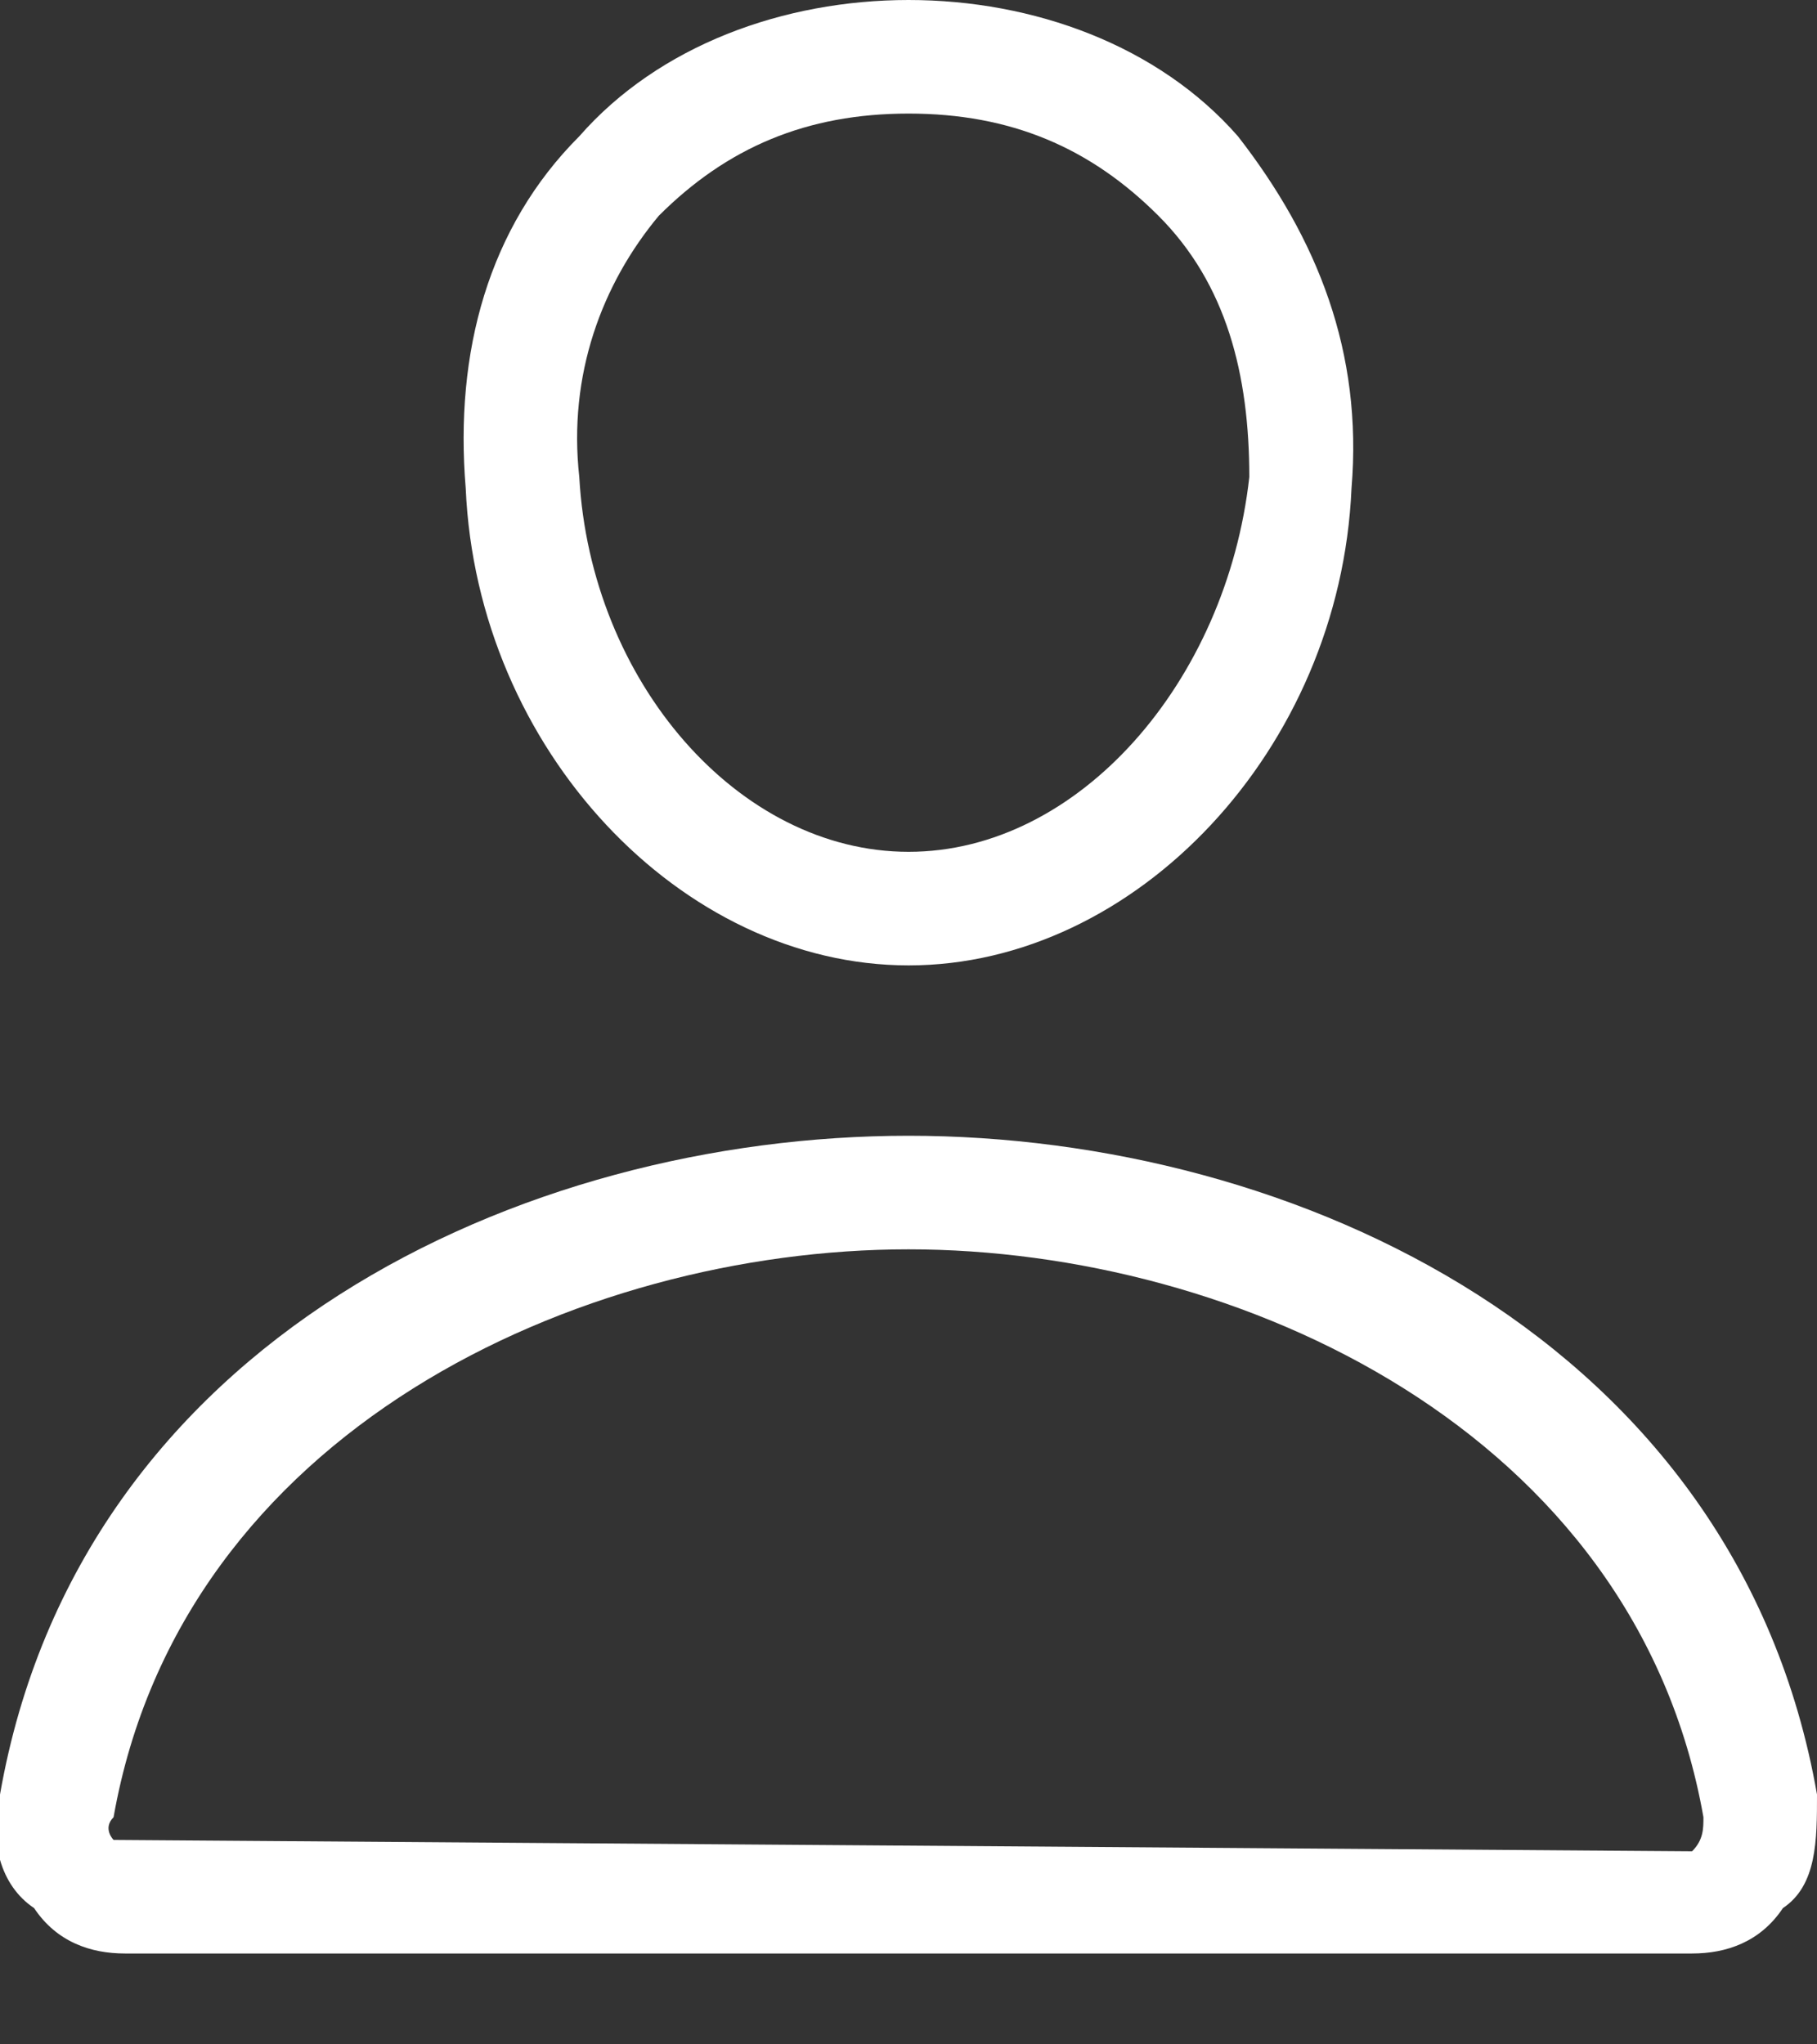 <svg width="16" height="18" viewBox="0 0 16 18" fill="none" xmlns="http://www.w3.org/2000/svg">
<rect x="0" y="0" width="16" height="18" fill="#333333" stroke="none"/>
<g clip-path="url(#clip0_2009_25)">
<path d="M8.001 8.5C10.001 8.5 11.801 6.6 11.901 4.3C12.001 3.1 11.601 2.1 10.901 1.2C10.201 0.4 9.101 0 8.001 0C6.901 0 5.801 0.4 5.101 1.2C4.301 2 4.001 3.1 4.101 4.3C4.201 6.6 6.001 8.5 8.001 8.5ZM5.801 1.9C6.401 1.3 7.101 1 8.001 1C8.901 1 9.601 1.3 10.201 1.9C10.801 2.5 11.001 3.3 11.001 4.2C10.801 6 9.501 7.5 8.001 7.5C6.501 7.5 5.201 6 5.101 4.2C5.001 3.3 5.301 2.5 5.801 1.9Z" fill="white"/>
<path d="M16 15.8C15.3 11.8 11.4 10 8 10C4.6 10 0.7 11.8 0 15.8C-0.1 16.2 0 16.6 0.3 16.8C0.5 17.1 0.8 17.2 1.1 17.2H14.9C15.2 17.2 15.5 17.1 15.7 16.8C16 16.6 16 16.2 16 15.8ZM14.9 16.3L1 16.2C1 16.2 0.9 16.1 1 16C1.6 12.6 5.1 11 8 11C10.9 11 14.4 12.6 15 16C15 16.1 15 16.2 14.9 16.3Z" fill="white"/>
</g>
<defs>
<clipPath id="clip0_2009_25">
<rect width="16" height="17.3" fill="white"/>
</clipPath>
</defs>
</svg>
